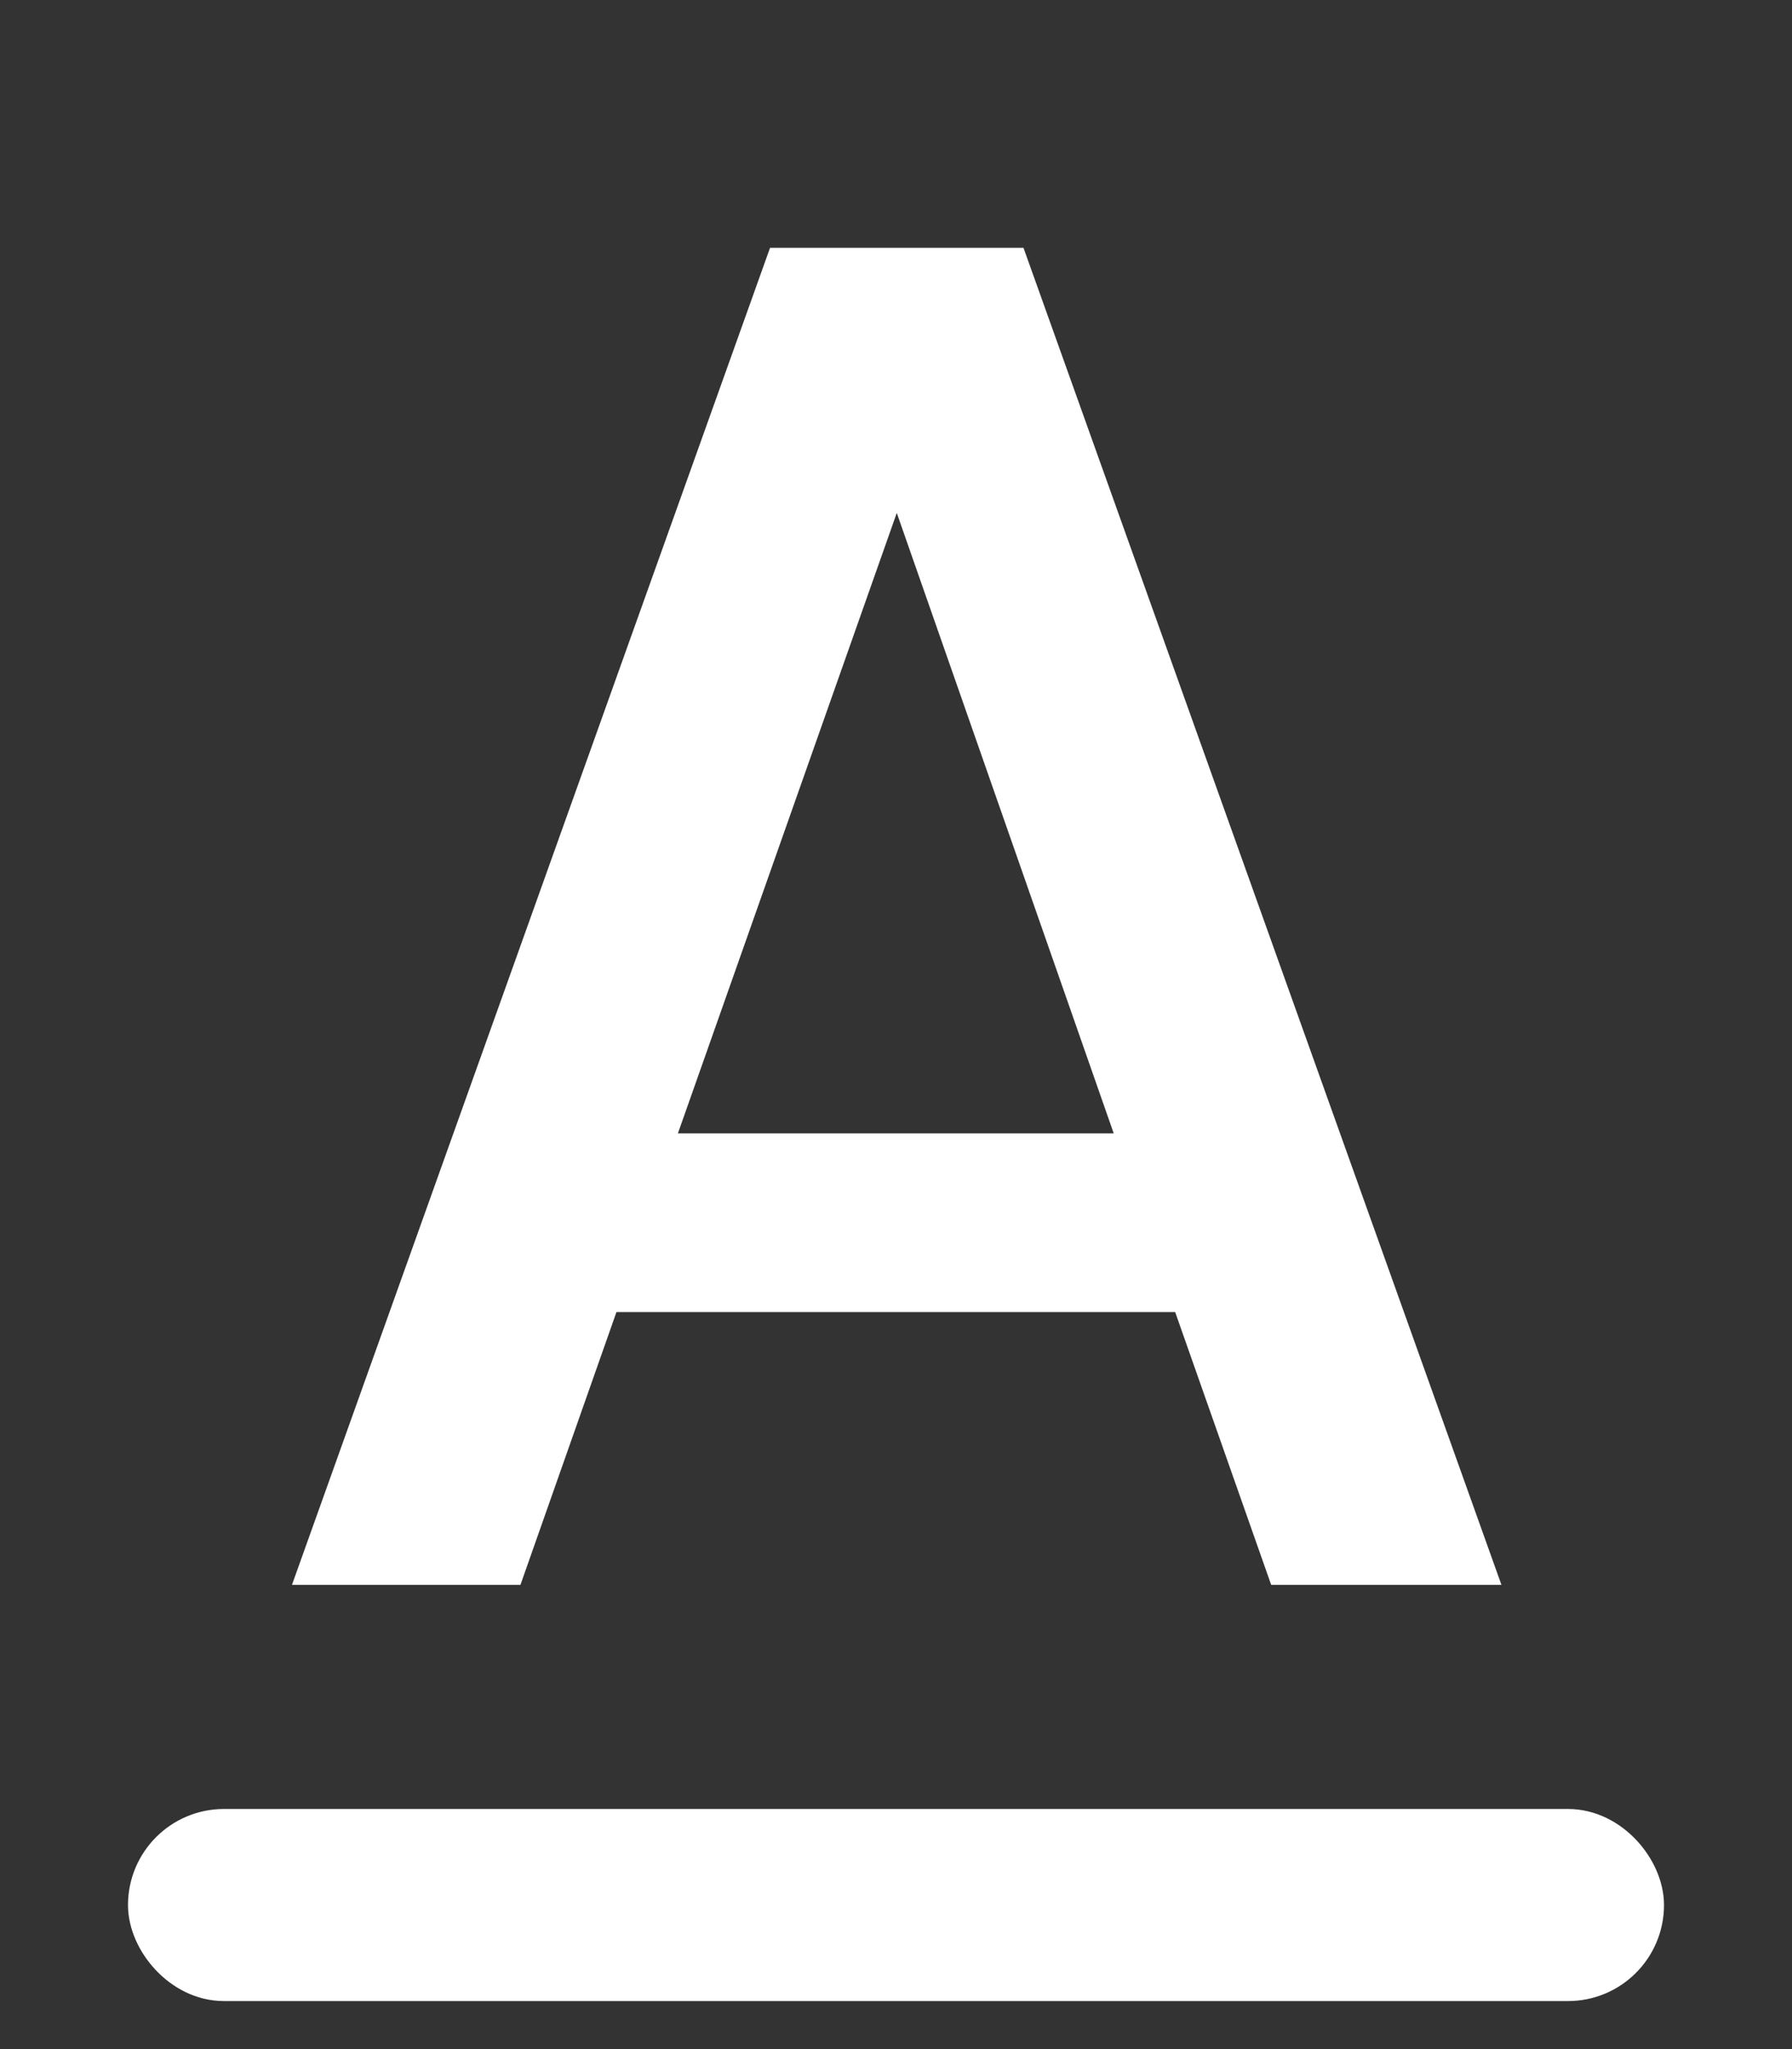 <svg width="14" height="16" viewBox="0 0 14 16" fill="none" xmlns="http://www.w3.org/2000/svg">
<rect x="0" y="0" width="14" height="16" fill="#333333" stroke="none"/>
<path d="M9.181 10.245H4.816L4.066 12.375H2.281L6.016 1.935H7.996L11.73 12.375H9.931L9.181 10.245ZM8.701 8.85L7.006 4.005L5.296 8.85H8.701Z" fill="white"/>
<rect x="1.25" y="14.375" width="11.5" height="1" rx="0.5" fill="white" stroke="white" stroke-width="0.5"/>
</svg>
